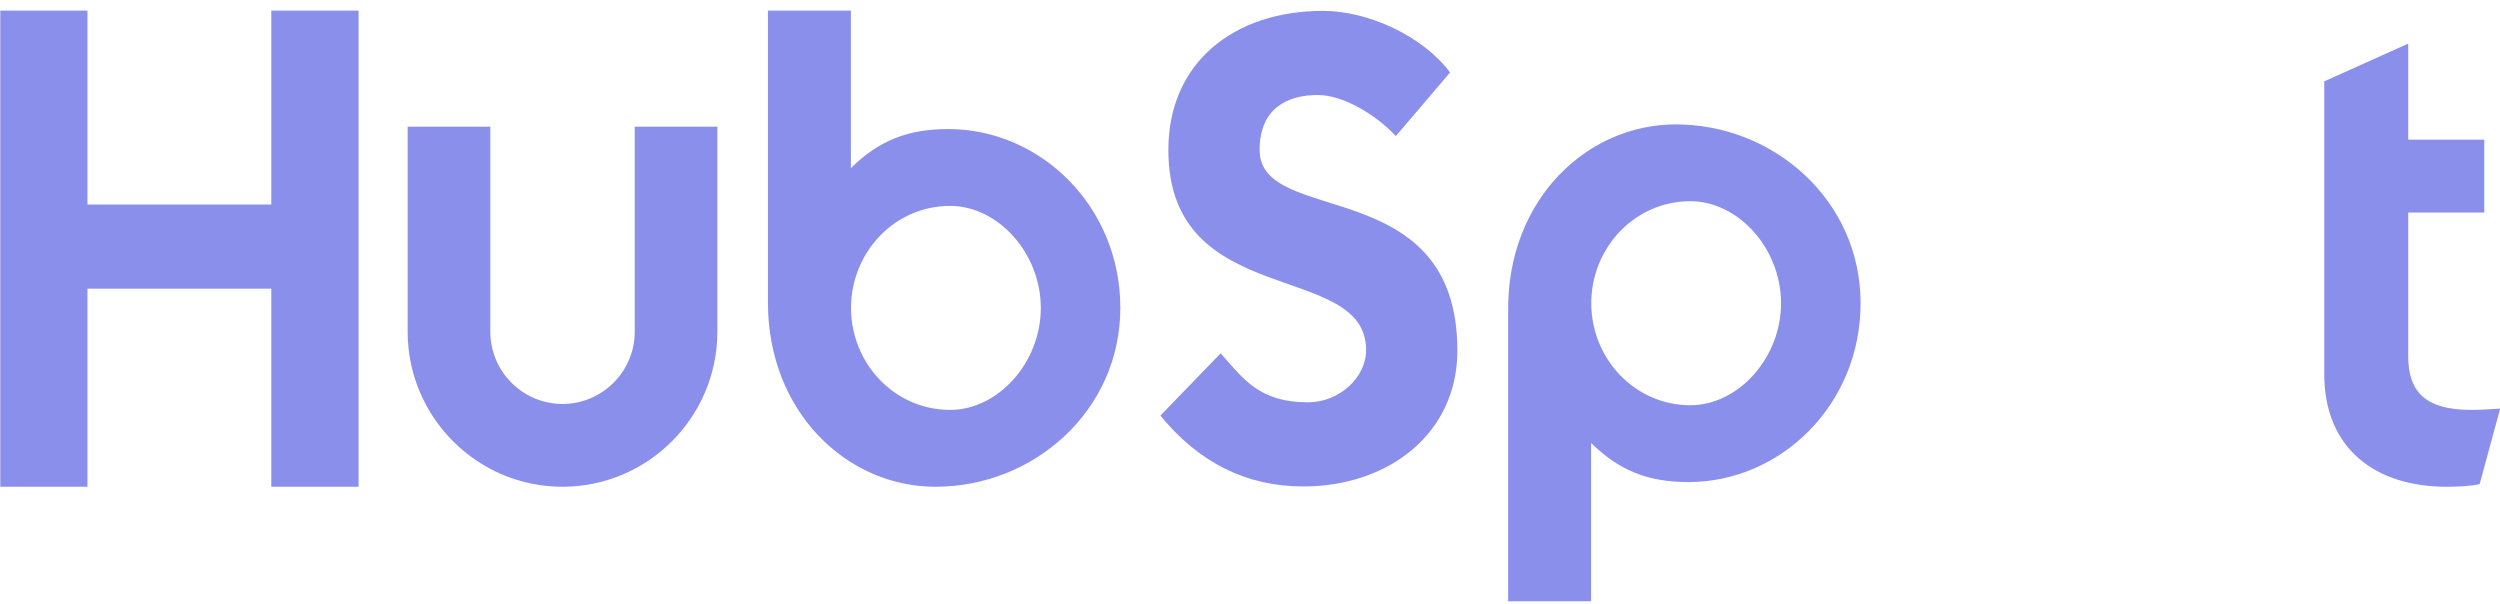 <svg width="120" height="29" viewBox="0 0 120 29" fill="none" xmlns="http://www.w3.org/2000/svg">
<path d="M0.014 0.509H4.198V9.819H13.022V0.509H17.212V23.364H13.022V13.857H4.198V23.364H0.014V0.509ZM30.467 15.919C30.467 17.833 28.911 19.39 27.001 19.39C25.091 19.39 23.535 17.833 23.535 15.919V6.08H19.567V15.919C19.567 20.024 22.902 23.364 27.001 23.364C31.099 23.364 34.434 20.024 34.434 15.919V6.08H30.467V15.919ZM45.511 6.195C43.542 6.195 42.168 6.767 40.842 8.071V0.509H36.861V14.524C36.861 19.771 40.648 23.364 44.902 23.364C49.632 23.364 53.776 19.707 53.776 14.78C53.776 9.915 49.955 6.195 45.511 6.195ZM45.609 19.675C42.912 19.675 40.849 17.419 40.849 14.78C40.849 12.14 42.912 9.883 45.609 9.883C47.895 9.883 49.959 12.14 49.959 14.78C49.959 17.419 47.895 19.675 45.609 19.675ZM60.462 7.199C60.462 5.195 61.796 4.56 63.255 4.56C64.431 4.56 65.986 5.45 67.001 6.531L69.603 3.479C68.302 1.731 65.668 0.522 63.51 0.522C59.192 0.522 56.081 3.034 56.081 7.199C56.081 14.925 65.573 12.476 65.573 16.801C65.573 18.135 64.272 19.312 62.781 19.312C60.431 19.312 59.669 18.168 58.59 16.959L55.701 19.948C57.543 22.205 59.828 23.35 62.558 23.35C66.652 23.35 69.954 20.807 69.954 16.832C69.954 8.248 60.462 10.919 60.462 7.199ZM80.433 5.971C76.179 5.971 72.392 9.562 72.392 14.809V28.861H76.373V21.262C77.7 22.566 79.073 23.139 81.042 23.139C85.486 23.139 89.308 19.419 89.308 14.555C89.308 9.627 85.162 5.971 80.433 5.971ZM81.141 19.451C78.444 19.451 76.381 17.192 76.381 14.555C76.381 11.915 78.444 9.658 81.141 9.658C83.426 9.658 85.49 11.915 85.49 14.555C85.49 17.192 83.426 19.451 81.141 19.451ZM118.61 19.675C116.262 19.675 115.595 18.658 115.595 17.099V10.201H119.245V6.704H115.595V2.093L111.565 3.905V17.958C111.565 21.551 114.04 23.364 117.435 23.364C117.943 23.364 118.642 23.331 119.023 23.237L120.008 19.613C119.563 19.643 119.055 19.675 118.61 19.675Z" fill="#898FEB"/>
</svg>

